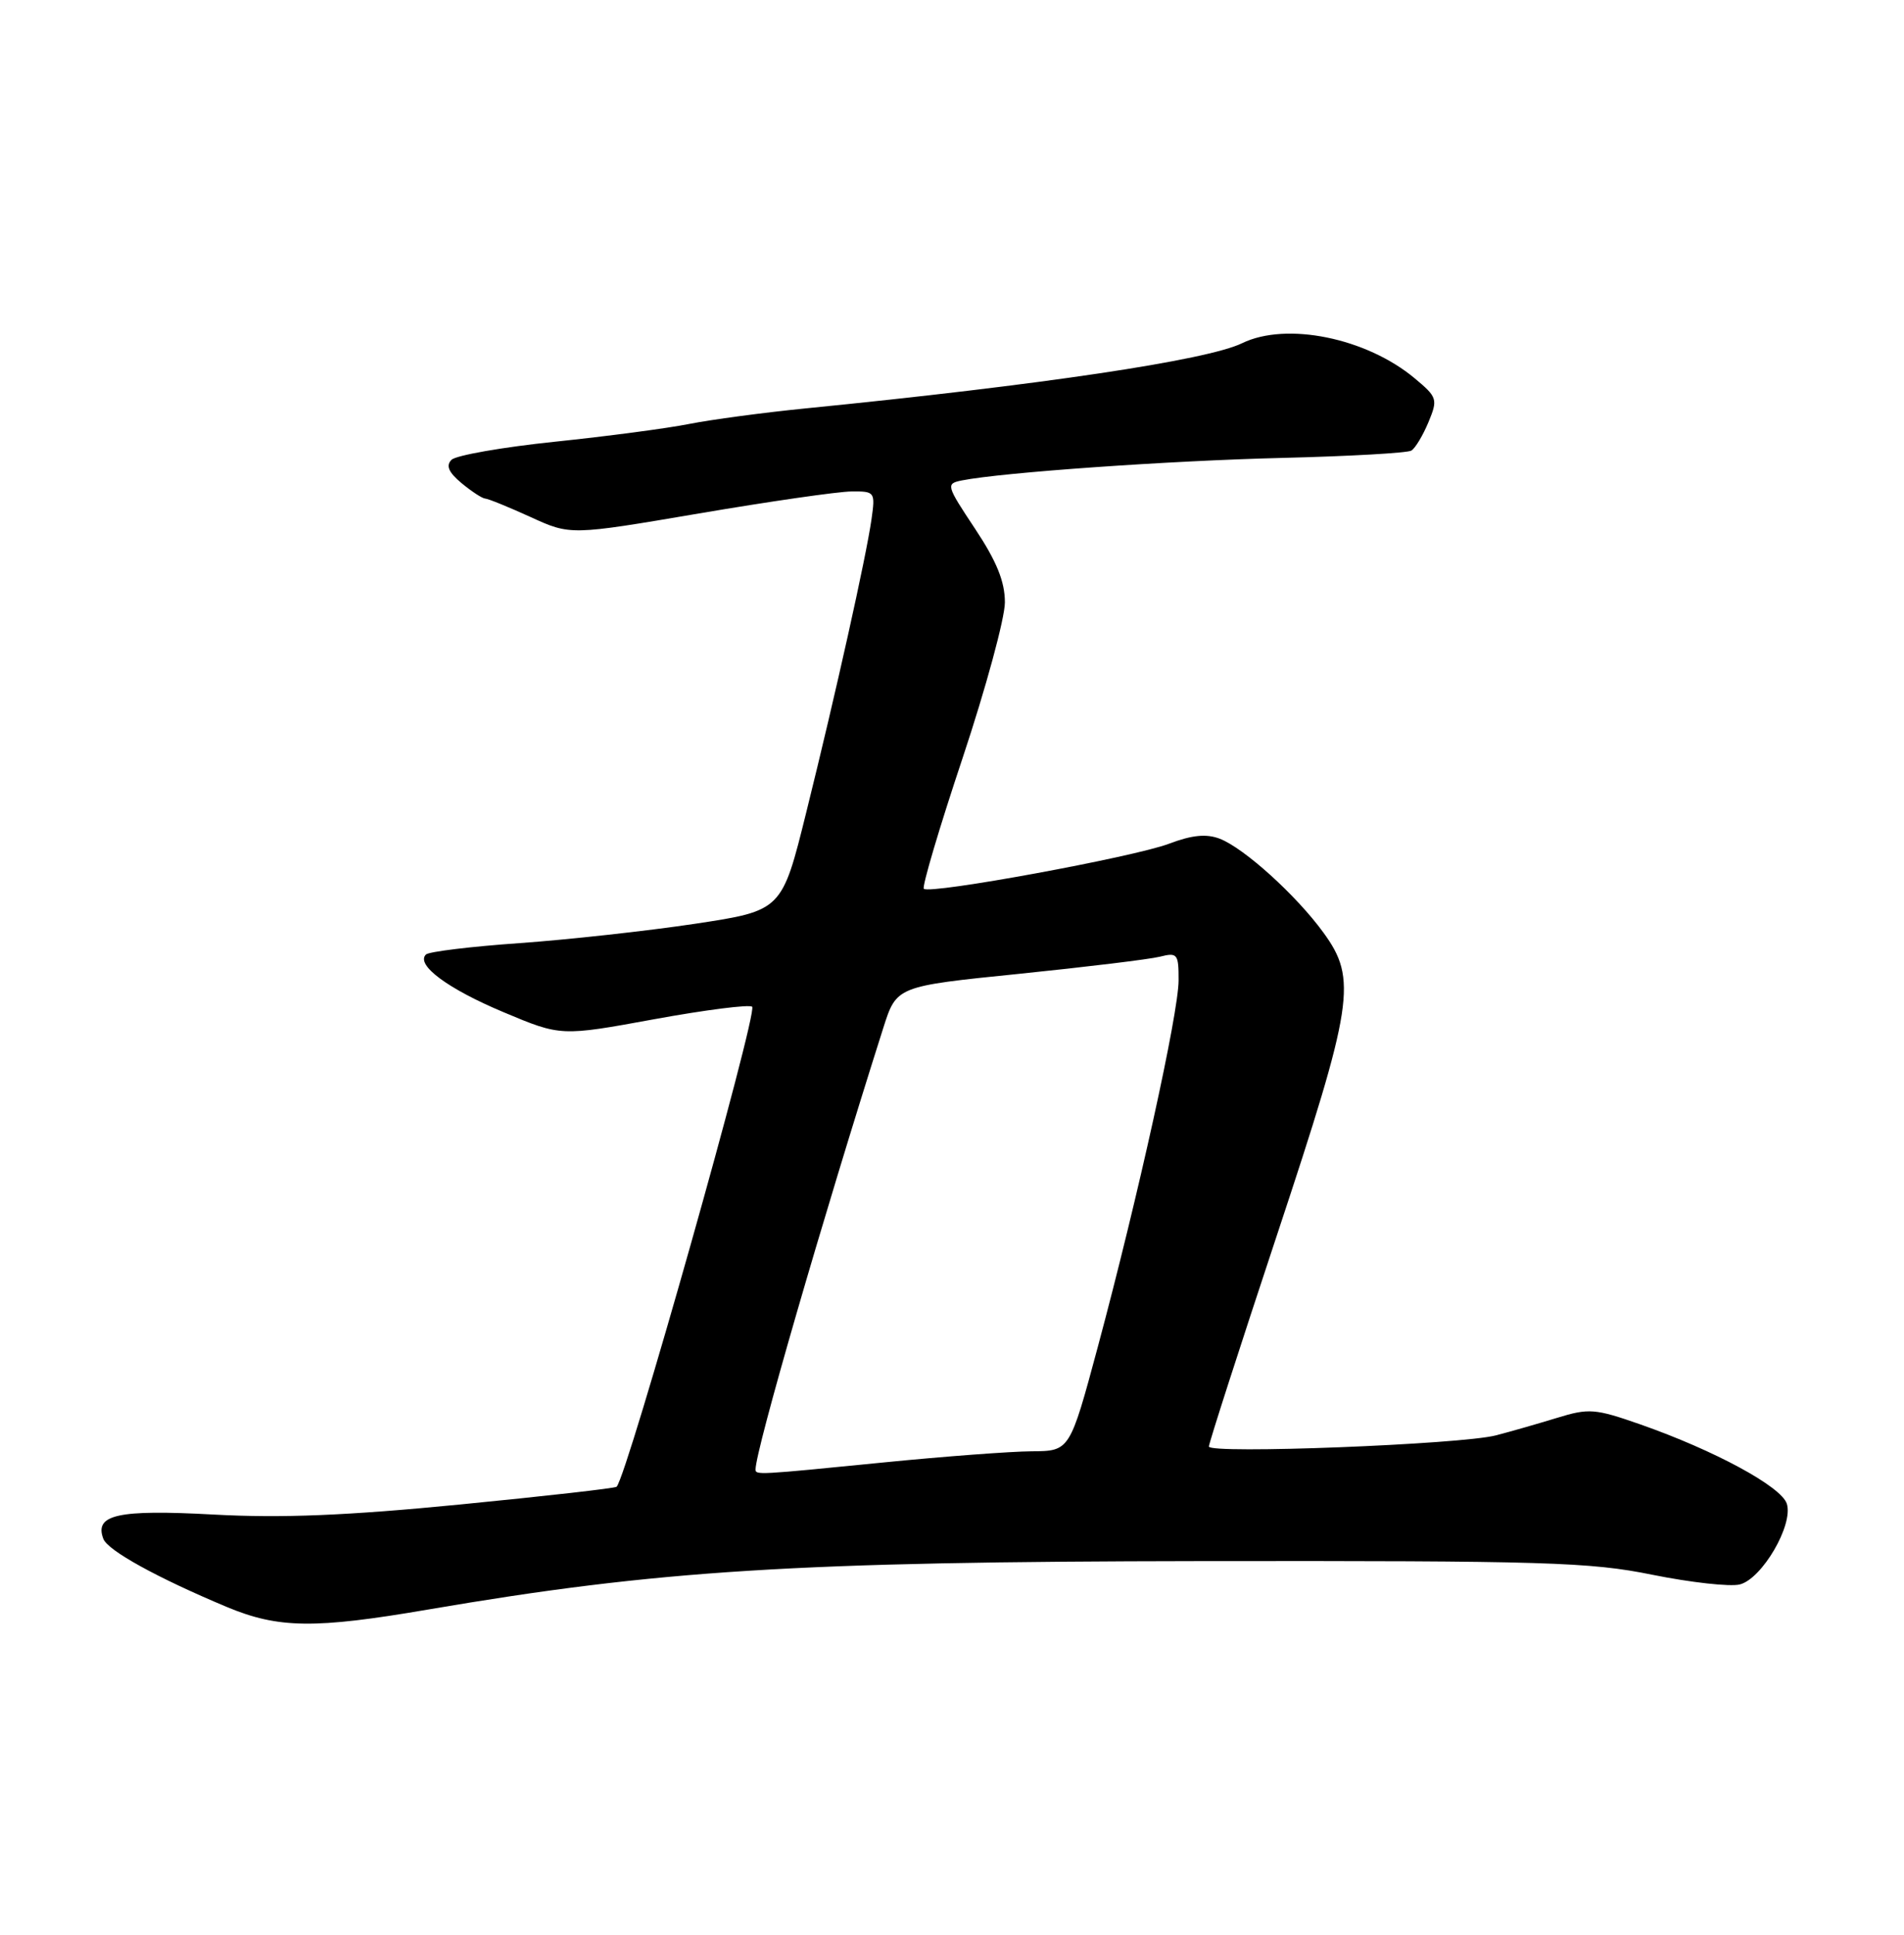 <?xml version="1.0" encoding="UTF-8" standalone="no"?>
<!DOCTYPE svg PUBLIC "-//W3C//DTD SVG 1.1//EN" "http://www.w3.org/Graphics/SVG/1.1/DTD/svg11.dtd" >
<svg xmlns="http://www.w3.org/2000/svg" xmlns:xlink="http://www.w3.org/1999/xlink" version="1.1" viewBox="0 0 252 256">
 <g >
 <path fill="currentColor"
d=" M 56.65 212.97 C 87.15 207.76 105.24 206.63 159.00 206.56 C 204.50 206.51 210.41 206.68 218.71 208.37 C 223.78 209.39 228.98 209.97 230.26 209.65 C 233.21 208.91 237.38 201.77 236.49 198.97 C 235.77 196.70 226.90 191.90 217.07 188.46 C 211.12 186.38 210.29 186.31 206.07 187.61 C 203.56 188.38 199.93 189.42 198.00 189.92 C 193.36 191.13 160.00 192.42 160.00 191.40 C 160.00 190.96 164.05 178.38 169.00 163.45 C 179.17 132.77 179.66 129.58 175.16 123.40 C 171.57 118.46 164.64 112.20 161.42 110.97 C 159.65 110.30 157.75 110.49 154.72 111.64 C 150.09 113.40 123.04 118.37 122.27 117.60 C 122.01 117.34 124.31 109.56 127.40 100.31 C 130.48 91.06 133.00 81.79 133.00 79.70 C 133.00 76.95 131.91 74.27 129.05 69.96 C 125.23 64.21 125.17 64.00 127.30 63.57 C 132.62 62.51 154.83 60.95 169.69 60.59 C 178.59 60.37 186.29 59.94 186.80 59.62 C 187.32 59.30 188.33 57.61 189.06 55.86 C 190.32 52.82 190.24 52.56 187.23 50.05 C 180.83 44.71 170.26 42.56 164.40 45.41 C 159.79 47.66 137.81 50.94 106.50 54.05 C 101.00 54.60 94.14 55.52 91.25 56.09 C 88.36 56.67 80.34 57.73 73.42 58.45 C 66.50 59.17 60.35 60.25 59.76 60.84 C 58.99 61.61 59.36 62.49 61.09 63.93 C 62.42 65.03 63.82 65.95 64.22 65.97 C 64.62 65.99 67.32 67.09 70.22 68.41 C 75.50 70.83 75.50 70.83 92.50 67.94 C 101.85 66.35 110.93 65.04 112.69 65.03 C 115.80 65.00 115.86 65.08 115.34 68.75 C 114.61 73.80 110.65 91.62 106.71 107.49 C 103.49 120.49 103.49 120.49 92.00 122.23 C 85.67 123.18 75.22 124.33 68.78 124.79 C 62.33 125.24 56.74 125.92 56.37 126.30 C 55.00 127.67 59.25 130.83 66.67 133.94 C 74.24 137.12 74.24 137.12 86.59 134.86 C 93.38 133.62 99.21 132.88 99.55 133.21 C 100.33 134.00 83.01 195.33 81.61 196.72 C 81.42 196.92 72.09 197.97 60.88 199.07 C 45.86 200.54 37.28 200.89 28.26 200.40 C 15.59 199.71 12.45 200.40 13.68 203.62 C 14.28 205.17 20.81 208.77 30.00 212.62 C 36.84 215.48 41.64 215.54 56.65 212.97 Z  M 100.00 194.42 C 100.00 191.90 108.82 161.45 116.91 136.00 C 118.66 130.50 118.66 130.50 134.83 128.86 C 143.73 127.95 152.13 126.93 153.50 126.59 C 155.84 126.00 156.00 126.21 155.99 129.73 C 155.98 134.09 150.64 158.33 145.29 178.25 C 141.59 192.00 141.59 192.00 136.55 192.03 C 133.77 192.05 124.97 192.71 117.00 193.50 C 100.14 195.18 100.00 195.18 100.00 194.42 Z "/>
</g>
</svg>